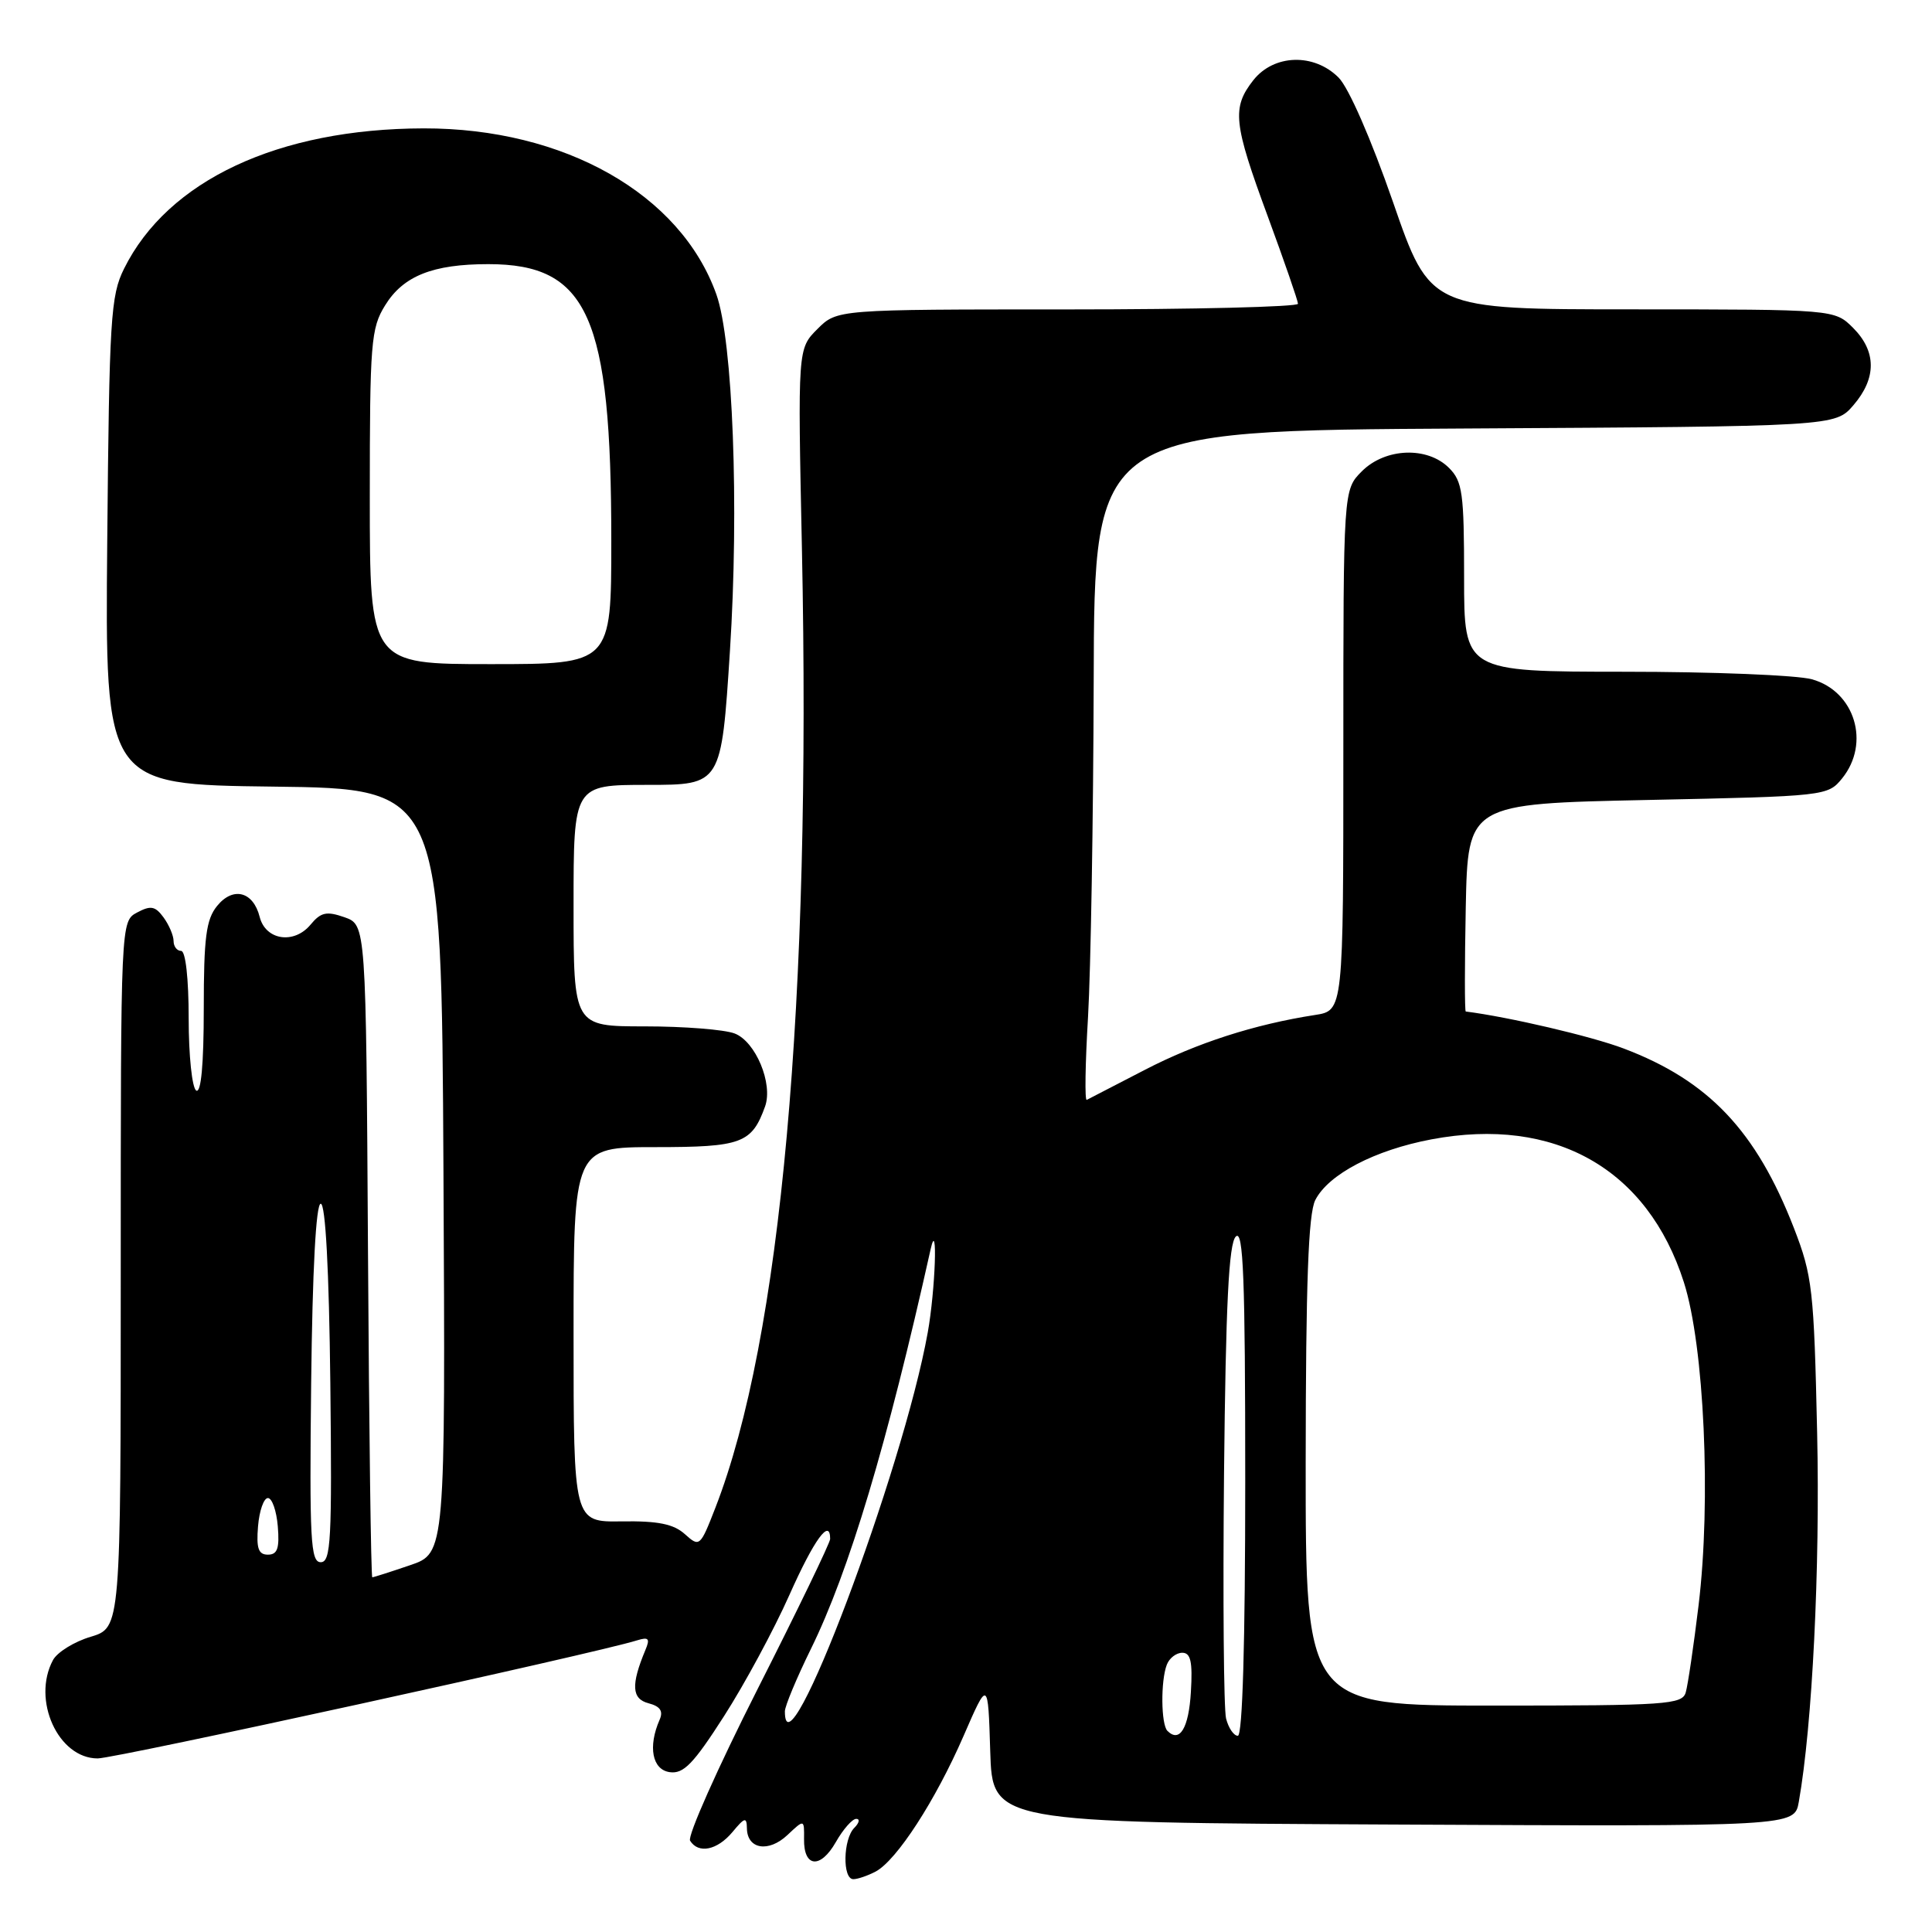<?xml version="1.0" encoding="UTF-8" standalone="no"?>
<!DOCTYPE svg PUBLIC "-//W3C//DTD SVG 1.1//EN" "http://www.w3.org/Graphics/SVG/1.1/DTD/svg11.dtd" >
<svg xmlns="http://www.w3.org/2000/svg" xmlns:xlink="http://www.w3.org/1999/xlink" version="1.1" viewBox="0 0 256 256">
 <g >
 <path fill="currentColor"
d=" M 116.03 247.99 C 118.83 246.49 123.95 238.58 127.66 230.06 C 130.92 222.56 130.92 222.56 131.21 232.03 C 131.50 241.50 131.50 241.50 184.64 241.76 C 237.77 242.02 237.77 242.02 238.35 238.76 C 240.15 228.58 241.18 207.81 240.78 189.85 C 240.36 170.85 240.15 169.05 237.71 162.74 C 232.70 149.84 226.40 143.19 215.14 138.93 C 210.87 137.31 199.92 134.75 194.22 134.03 C 194.07 134.02 194.07 127.81 194.22 120.25 C 194.50 106.50 194.50 106.50 218.34 106.00 C 241.91 105.51 242.20 105.47 244.09 103.14 C 247.87 98.47 245.78 91.59 240.09 90.01 C 238.12 89.46 226.94 89.01 215.25 89.01 C 194.00 89.00 194.00 89.00 194.00 76.50 C 194.00 65.33 193.79 63.79 192.00 62.00 C 189.13 59.13 183.56 59.34 180.45 62.45 C 178.00 64.91 178.00 64.91 178.00 99.41 C 178.00 133.91 178.00 133.91 174.25 134.49 C 166.23 135.73 158.56 138.20 151.68 141.77 C 147.73 143.81 144.28 145.60 144.00 145.74 C 143.72 145.89 143.80 140.94 144.17 134.75 C 144.53 128.56 144.87 108.55 144.92 90.28 C 145.00 57.05 145.00 57.05 194.09 56.78 C 243.17 56.50 243.17 56.50 245.59 53.69 C 248.67 50.11 248.65 46.56 245.55 43.45 C 243.09 41.00 243.09 41.00 216.30 40.99 C 189.50 40.99 189.50 40.99 184.58 26.77 C 181.68 18.42 178.71 11.62 177.37 10.28 C 174.11 7.01 168.79 7.18 166.07 10.63 C 163.21 14.28 163.42 16.30 167.99 28.68 C 170.18 34.63 171.98 39.84 171.99 40.25 C 171.99 40.66 158.25 41.00 141.45 41.00 C 110.91 41.00 110.91 41.00 108.31 43.60 C 105.70 46.21 105.70 46.21 106.26 72.77 C 107.51 132.89 103.49 177.44 94.79 199.79 C 92.78 204.96 92.69 205.03 90.76 203.29 C 89.26 201.94 87.21 201.52 82.39 201.59 C 76.00 201.69 76.00 201.69 76.00 176.84 C 76.00 152.00 76.00 152.00 86.85 152.00 C 98.28 152.00 99.62 151.50 101.38 146.60 C 102.45 143.58 100.12 138.00 97.34 136.94 C 95.98 136.42 90.62 136.00 85.43 136.00 C 76.00 136.00 76.00 136.00 76.00 120.00 C 76.00 104.00 76.00 104.00 85.79 104.00 C 95.58 104.00 95.58 104.00 96.72 86.25 C 97.95 67.13 97.11 45.12 94.92 39.00 C 90.18 25.71 74.78 16.98 56.14 17.01 C 36.89 17.05 22.24 23.90 16.44 35.60 C 14.66 39.17 14.48 42.20 14.21 71.73 C 13.92 103.96 13.92 103.96 36.21 104.23 C 58.50 104.50 58.50 104.50 58.76 155.15 C 59.02 205.81 59.02 205.81 54.33 207.40 C 51.75 208.28 49.50 209.00 49.33 209.00 C 49.16 209.00 48.90 189.55 48.76 165.77 C 48.50 122.55 48.50 122.55 45.65 121.54 C 43.27 120.71 42.52 120.87 41.15 122.52 C 38.96 125.16 35.19 124.59 34.41 121.50 C 33.56 118.12 30.88 117.43 28.76 120.05 C 27.31 121.84 27.00 124.23 27.00 133.67 C 27.00 141.05 26.64 144.90 26.00 144.50 C 25.45 144.16 25.00 139.86 25.00 134.94 C 25.00 129.65 24.59 126.00 24.00 126.00 C 23.45 126.00 23.00 125.41 23.00 124.69 C 23.00 123.97 22.40 122.56 21.67 121.56 C 20.57 120.06 19.97 119.95 18.17 120.91 C 16.00 122.07 16.00 122.07 16.00 168.88 C 16.00 215.68 16.00 215.68 12.02 216.88 C 9.83 217.53 7.58 218.93 7.02 219.97 C 4.19 225.25 7.71 233.00 12.94 233.00 C 15.32 233.00 78.89 219.09 84.40 217.36 C 85.95 216.88 86.16 217.11 85.52 218.63 C 83.59 223.25 83.70 225.11 85.93 225.69 C 87.49 226.10 87.91 226.73 87.40 227.88 C 85.84 231.45 86.42 234.49 88.74 234.82 C 90.57 235.08 91.88 233.73 95.93 227.41 C 98.66 223.16 102.56 215.93 104.60 211.34 C 107.87 204.00 110.00 201.07 110.00 203.92 C 110.00 204.42 105.67 213.38 100.38 223.82 C 95.09 234.27 91.07 243.30 91.44 243.90 C 92.54 245.68 95.04 245.17 97.06 242.75 C 98.69 240.79 98.94 240.73 98.97 242.28 C 99.02 245.04 101.84 245.50 104.34 243.15 C 106.57 241.05 106.57 241.05 106.54 243.68 C 106.48 247.46 108.71 247.67 110.75 244.09 C 111.71 242.40 112.93 241.01 113.45 241.01 C 113.97 241.00 113.86 241.54 113.20 242.20 C 111.71 243.69 111.61 249.00 113.07 249.00 C 113.65 249.00 114.98 248.54 116.03 247.99 Z  M 154.69 229.35 C 153.84 228.50 153.78 222.73 154.61 220.58 C 154.94 219.71 155.86 219.00 156.66 219.00 C 157.77 219.00 158.04 220.19 157.80 224.17 C 157.52 228.98 156.32 230.98 154.69 229.35 Z  M 162.46 227.71 C 162.15 226.45 162.03 211.85 162.19 195.26 C 162.42 172.80 162.82 164.78 163.75 163.85 C 164.75 162.85 165.00 169.34 165.00 196.30 C 165.00 217.66 164.64 230.00 164.02 230.00 C 163.48 230.00 162.78 228.97 162.46 227.71 Z  M 104.00 226.76 C 104.00 226.08 105.55 222.36 107.44 218.51 C 112.51 208.20 117.56 191.34 123.32 165.50 C 124.28 161.20 123.94 170.97 122.93 176.57 C 119.64 194.89 104.00 236.35 104.00 226.76 Z  M 173.01 193.75 C 173.03 169.90 173.36 160.85 174.28 159.02 C 176.02 155.60 182.15 152.39 189.68 150.97 C 206.00 147.89 218.31 154.86 223.12 169.90 C 225.82 178.33 226.75 198.85 225.07 212.71 C 224.42 218.09 223.65 223.29 223.37 224.25 C 222.91 225.86 220.82 226.00 197.93 226.00 C 173.00 226.00 173.00 226.00 173.01 193.75 Z  M 41.23 183.25 C 41.40 168.26 41.87 159.50 42.50 159.50 C 43.13 159.50 43.60 168.26 43.77 183.25 C 44.00 204.06 43.85 207.00 42.50 207.00 C 41.15 207.00 41.00 204.06 41.23 183.25 Z  M 34.19 202.25 C 34.36 200.19 34.95 198.50 35.50 198.50 C 36.05 198.50 36.64 200.19 36.81 202.25 C 37.05 205.17 36.76 206.00 35.50 206.00 C 34.24 206.00 33.95 205.17 34.19 202.25 Z  M 49.00 65.87 C 49.00 45.38 49.15 43.49 51.03 40.46 C 53.43 36.56 57.35 35.00 64.70 35.00 C 77.92 35.00 81.00 41.91 81.00 71.64 C 81.00 88.00 81.00 88.00 65.00 88.00 C 49.00 88.00 49.00 88.00 49.00 65.87 Z "/>
</g>
</svg>